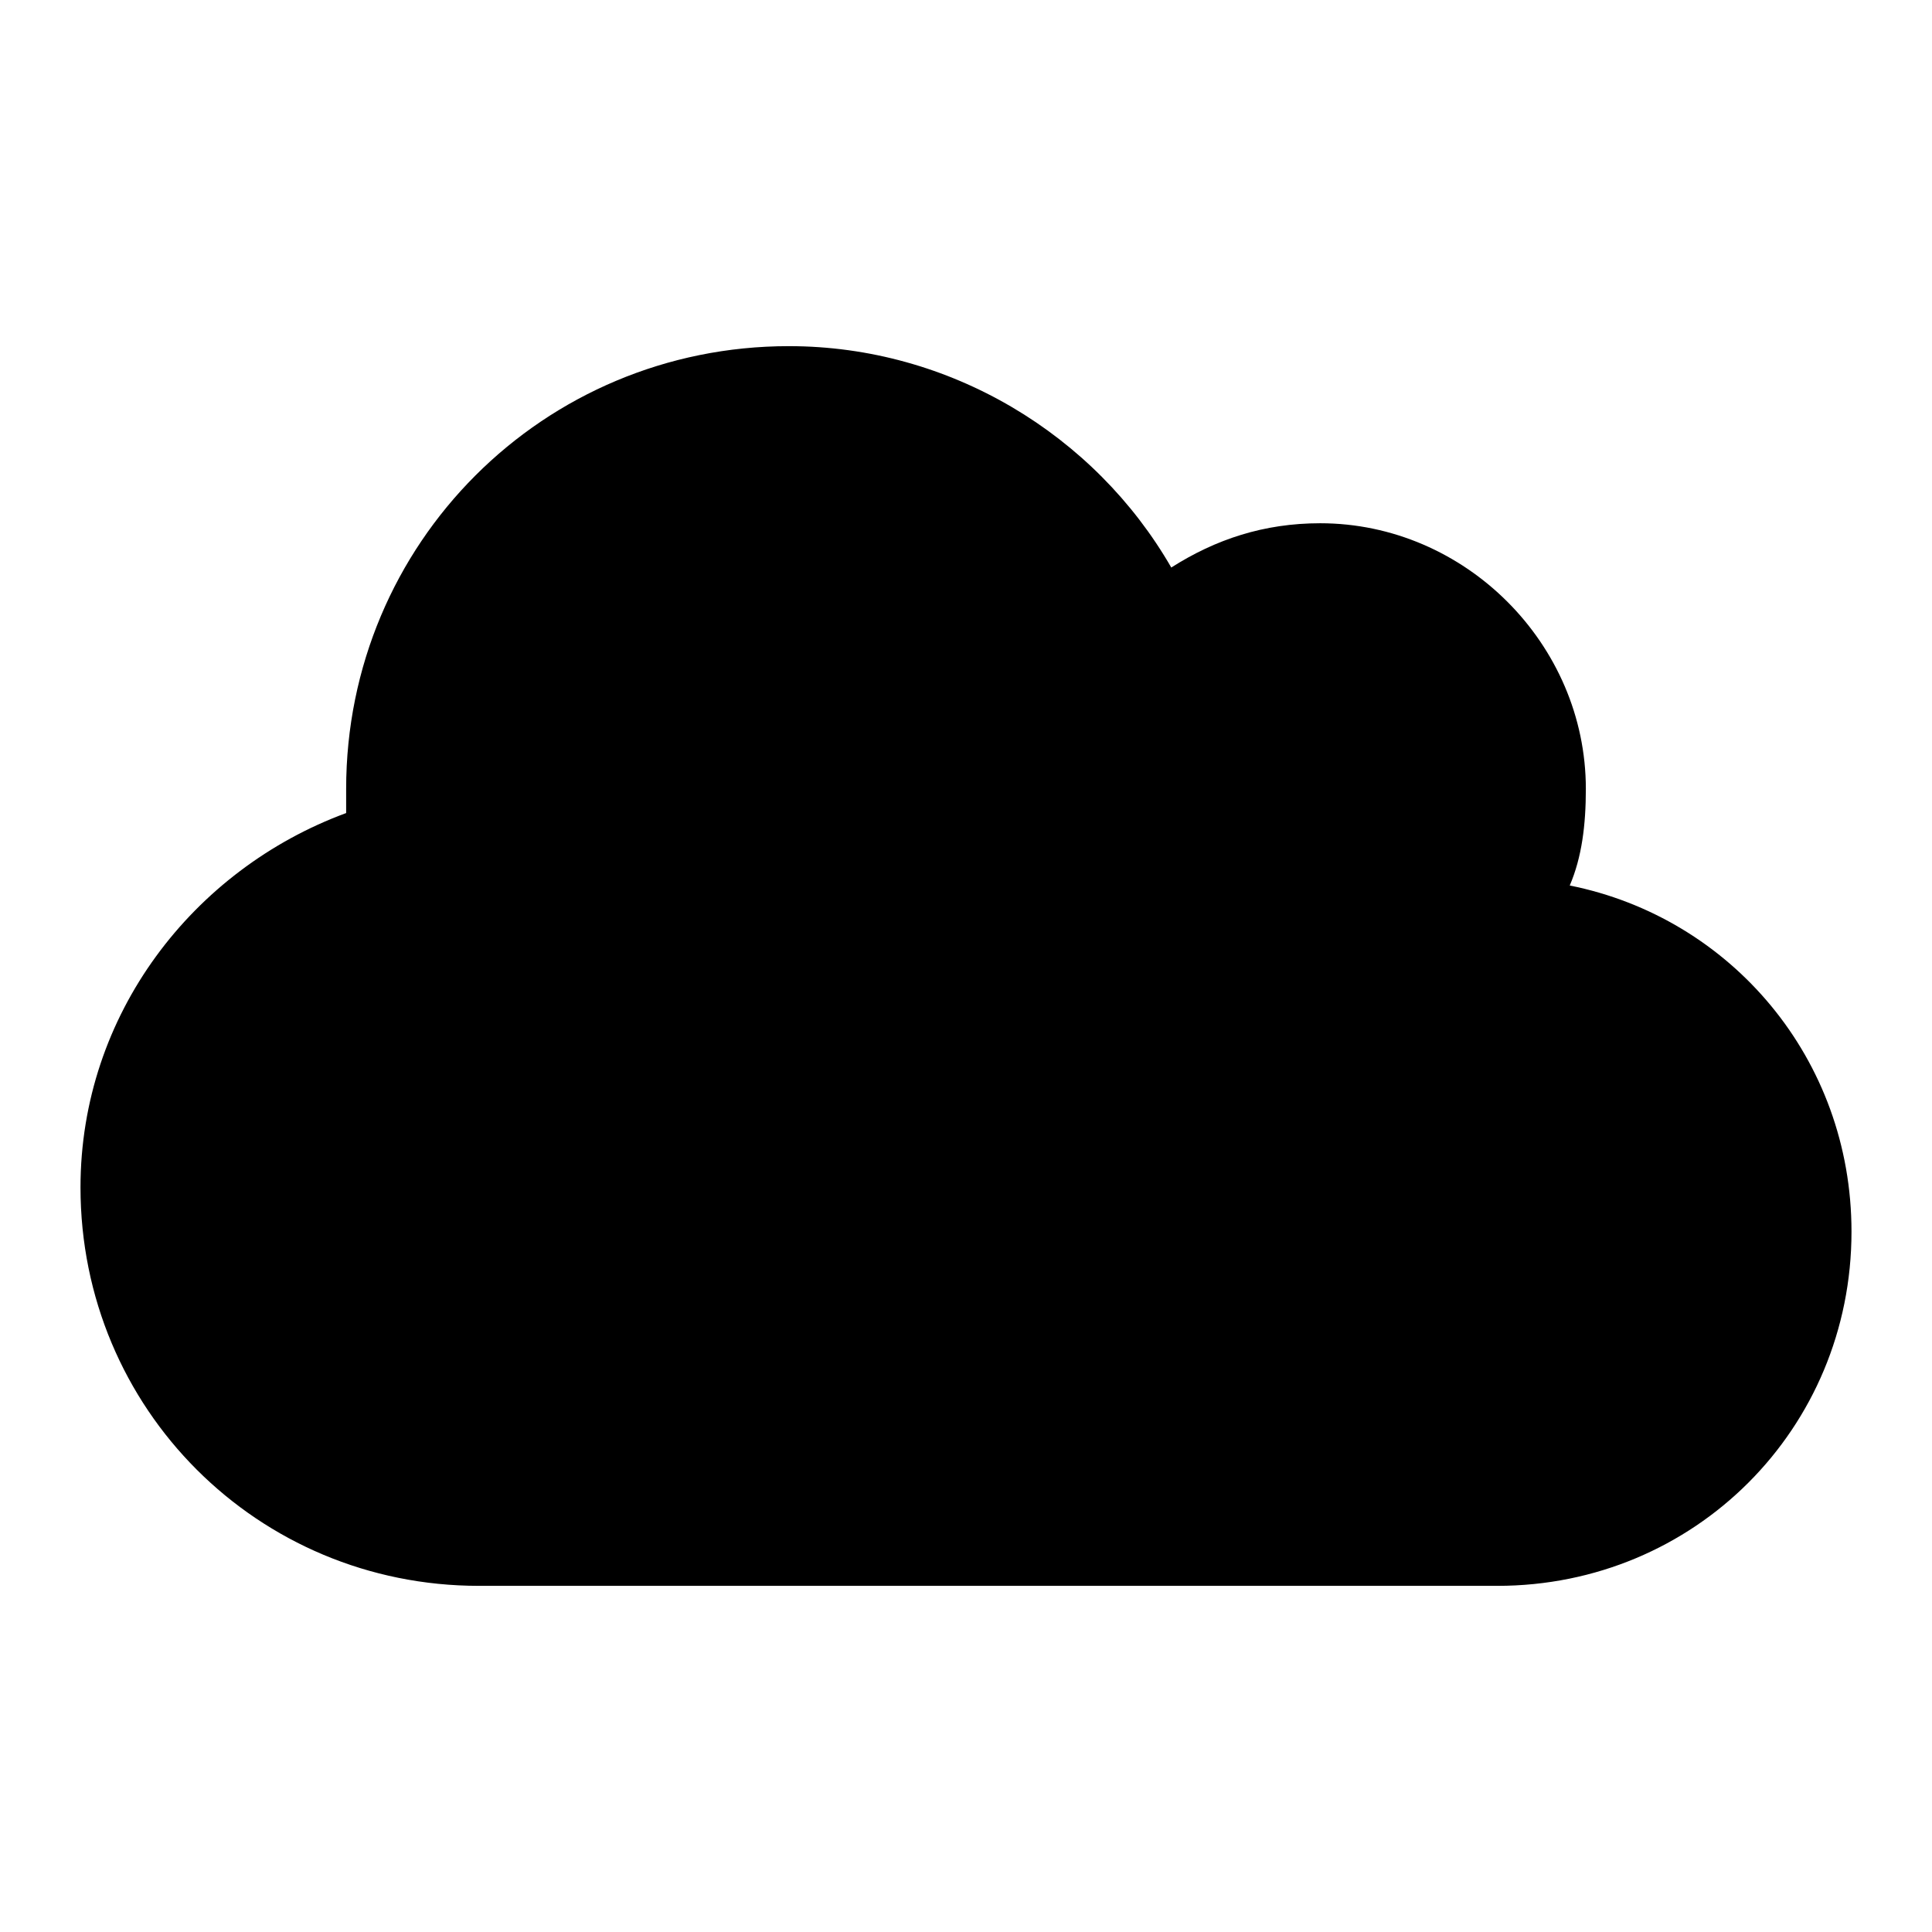 <?xml version="1.0" encoding="utf-8"?>
<!-- Generator: Adobe Illustrator 21.0.0, SVG Export Plug-In . SVG Version: 6.00 Build 0)  -->
<svg version="1.1" id="Слой_1" xmlns="http://www.w3.org/2000/svg" xmlns:xlink="http://www.w3.org/1999/xlink" x="0px" y="0px"
	 viewBox="0 0 48 48" style="enable-background:new 0 0 48 48;" xml:space="preserve">
<style type="text/css">
	.st0{display:none;fill:none;stroke:#000000;stroke-width:2;stroke-linecap:round;stroke-linejoin:round;stroke-miterlimit:10;}
</style>
<path class="st0" d="M24,3L3,11.1l21,8.1l21-8.1L24,3z M13.5,15.8L3,19.9l10.5,4.1L24,28l10.5-4.1L45,19.9l-10.5-4.1 M13,24L3,27.9
	l10.5,4.1L24,36l10.5-4.1L45,27.9L35,24 M13,32L3,35.9l10.5,4.1L24,44l10.5-4.1L45,35.9L35,32"/>
<path d="M39,22c0.3-0.7,0.4-1.5,0.4-2.4c0-3.6-3-6.6-6.6-6.6c-1.4,0-2.6,0.4-3.7,1.1c-1.9-3.3-5.5-5.5-9.5-5.5c-6.1,0-11,4.9-11,11
	c0,0.2,0,0.4,0,0.6c-3.8,1.4-6.6,5-6.6,9.3c0,5.5,4.4,9.9,9.9,9.9h25.3c4.9,0,8.8-3.9,8.8-8.8C46,26.3,43,22.8,39,22z"/>
</svg>
